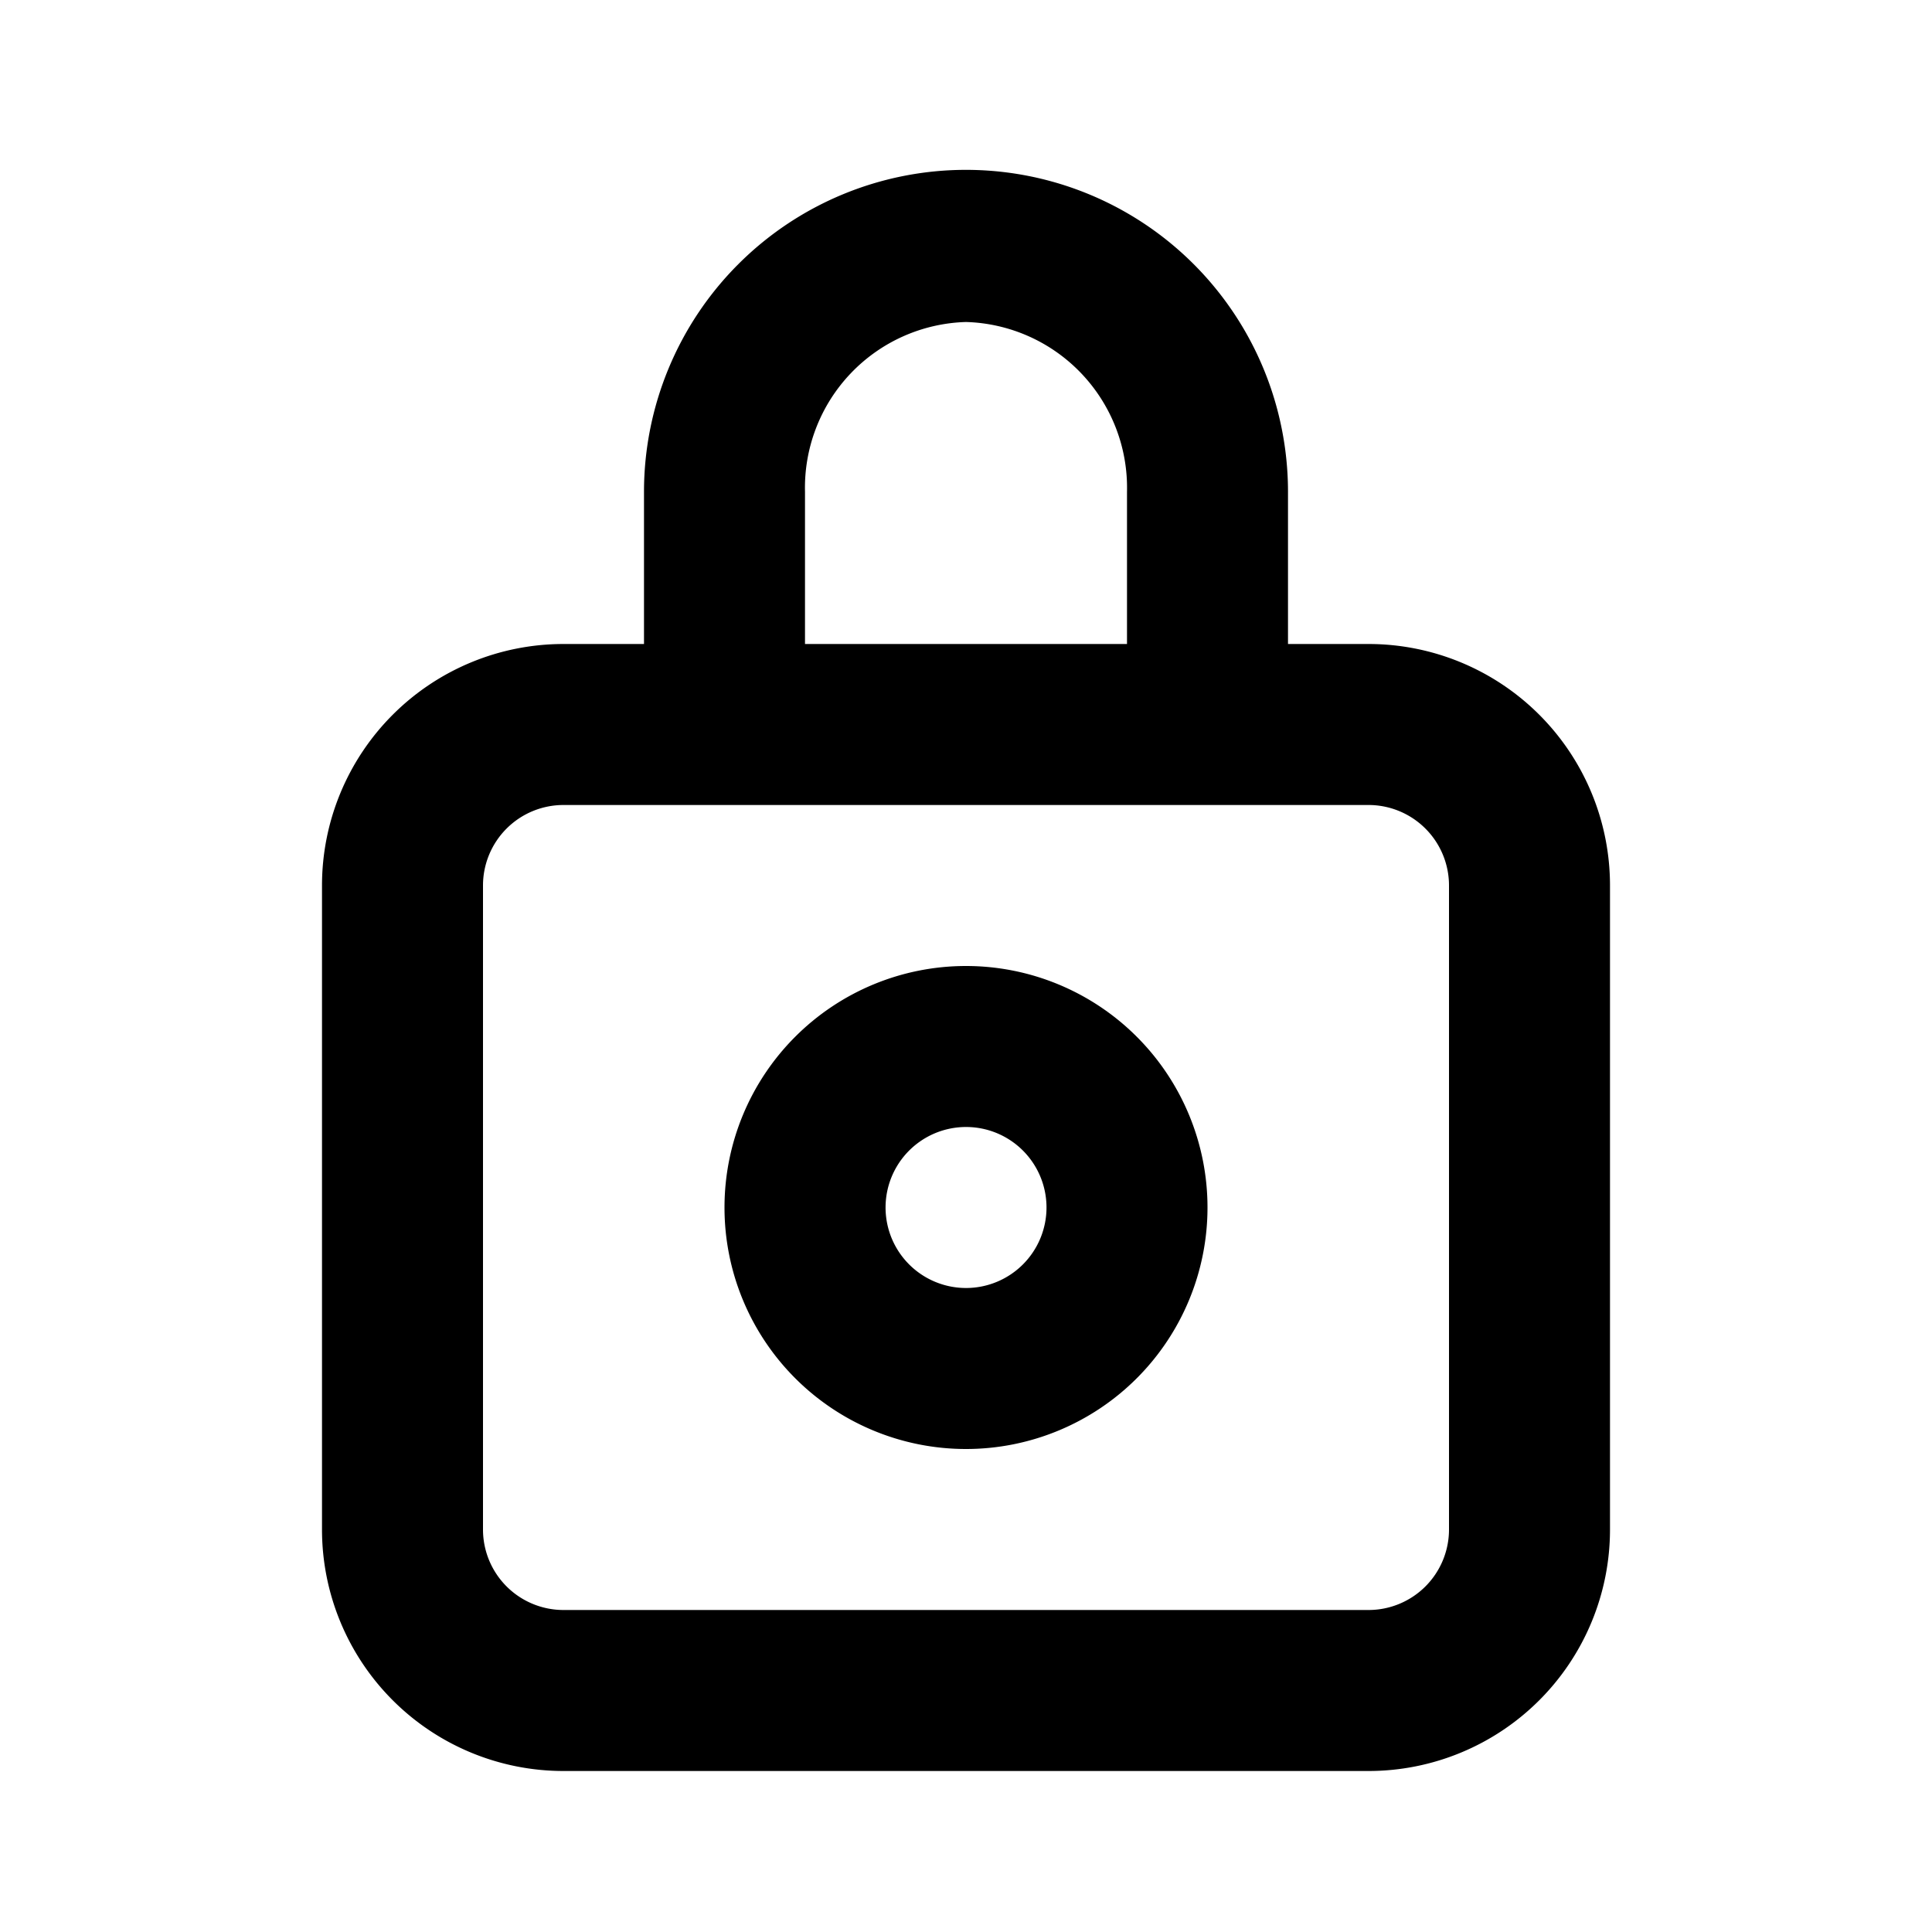 <svg xmlns="http://www.w3.org/2000/svg" viewBox="0 0 24 24"><path d="M12 2.11a4 4 0 0 0-4 4V8H7a3 3 0 0 0-3 3v8a3 3 0 0 0 3 3h10a3 3 0 0 0 3-3v-8a3 3 0 0 0-3-3h-1V6.11a4 4 0 0 0-4-4zM12 4a2.06 2.06 0 0 1 2 2.11V8h-4V6.11A2.06 2.06 0 0 1 12 4zm-5 6h10a1 1 0 0 1 1 1v8a1 1 0 0 1-1 1H7a1 1 0 0 1-1-1v-8a1 1 0 0 1 1-1zm5 2a3 3 0 1 0 3 3 3 3 0 0 0-3-3zm.223 2.025A1 1 0 0 1 13 15a1 1 0 0 1-1 1 1 1 0 1 1 .223-1.975z"/></svg>